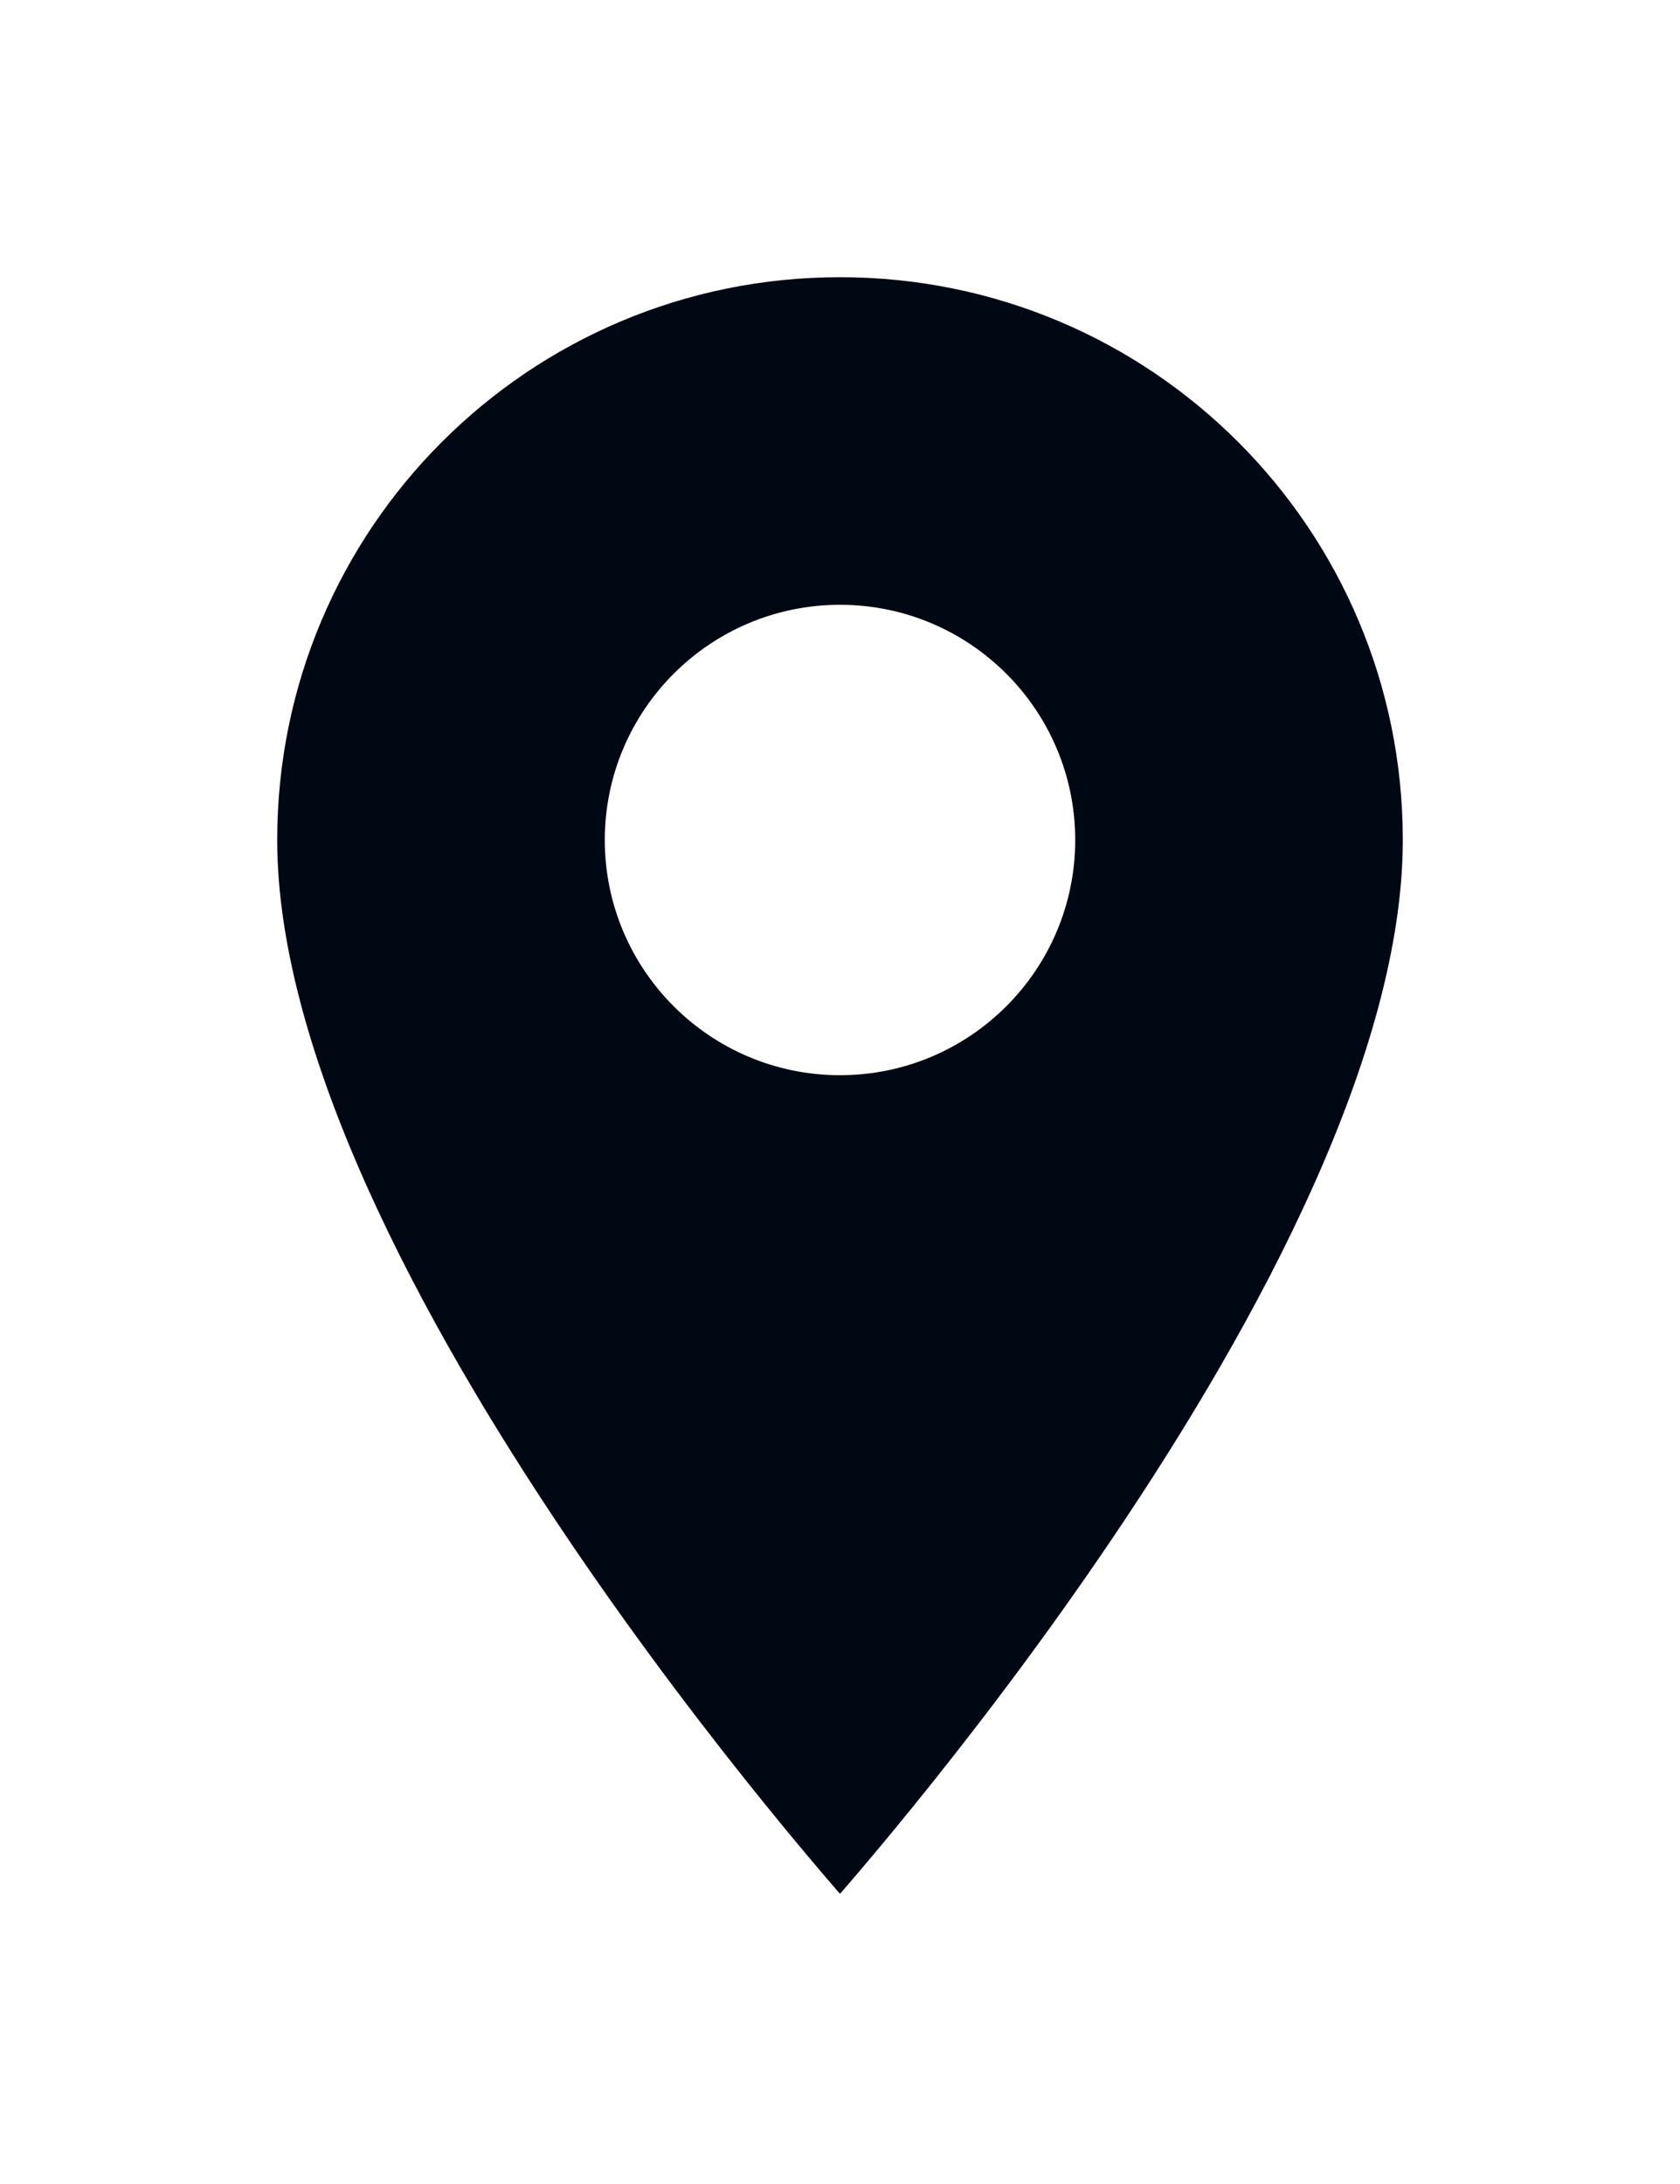 <svg width="20" height="26" viewBox="0 0 20 26" fill="none" xmlns="http://www.w3.org/2000/svg">
<g filter="url(#filter0_d_351_1534)">
<path d="M10 1C6.13 1 3 4.13 3 8C3 13.25 10 21 10 21C10 21 17 13.25 17 8C17 4.13 13.87 1 10 1ZM10 10.5C8.62 10.5 7.5 9.38 7.5 8C7.5 6.62 8.62 5.5 10 5.5C11.38 5.5 12.5 6.62 12.5 8C12.5 9.38 11.38 10.5 10 10.5Z" fill="#000814"/>
<path d="M10 1C6.13 1 3 4.13 3 8C3 13.25 10 21 10 21C10 21 17 13.25 17 8C17 4.13 13.87 1 10 1ZM10 10.5C8.62 10.5 7.5 9.38 7.5 8C7.5 6.62 8.62 5.5 10 5.5C11.38 5.5 12.5 6.62 12.5 8C12.5 9.38 11.38 10.5 10 10.5Z" stroke="white" stroke-width="0.6"/>
</g>
<defs>
<filter id="filter0_d_351_1534" x="0.7" y="0.7" width="18.6" height="24.748" filterUnits="userSpaceOnUse" color-interpolation-filters="sRGB">
<feFlood flood-opacity="0" result="BackgroundImageFix"/>
<feColorMatrix in="SourceAlpha" type="matrix" values="0 0 0 0 0 0 0 0 0 0 0 0 0 0 0 0 0 0 127 0" result="hardAlpha"/>
<feOffset dy="2"/>
<feGaussianBlur stdDeviation="1"/>
<feComposite in2="hardAlpha" operator="out"/>
<feColorMatrix type="matrix" values="0 0 0 0 0 0 0 0 0 0 0 0 0 0 0 0 0 0 0.1 0"/>
<feBlend mode="normal" in2="BackgroundImageFix" result="effect1_dropShadow_351_1534"/>
<feBlend mode="normal" in="SourceGraphic" in2="effect1_dropShadow_351_1534" result="shape"/>
</filter>
</defs>
</svg>
